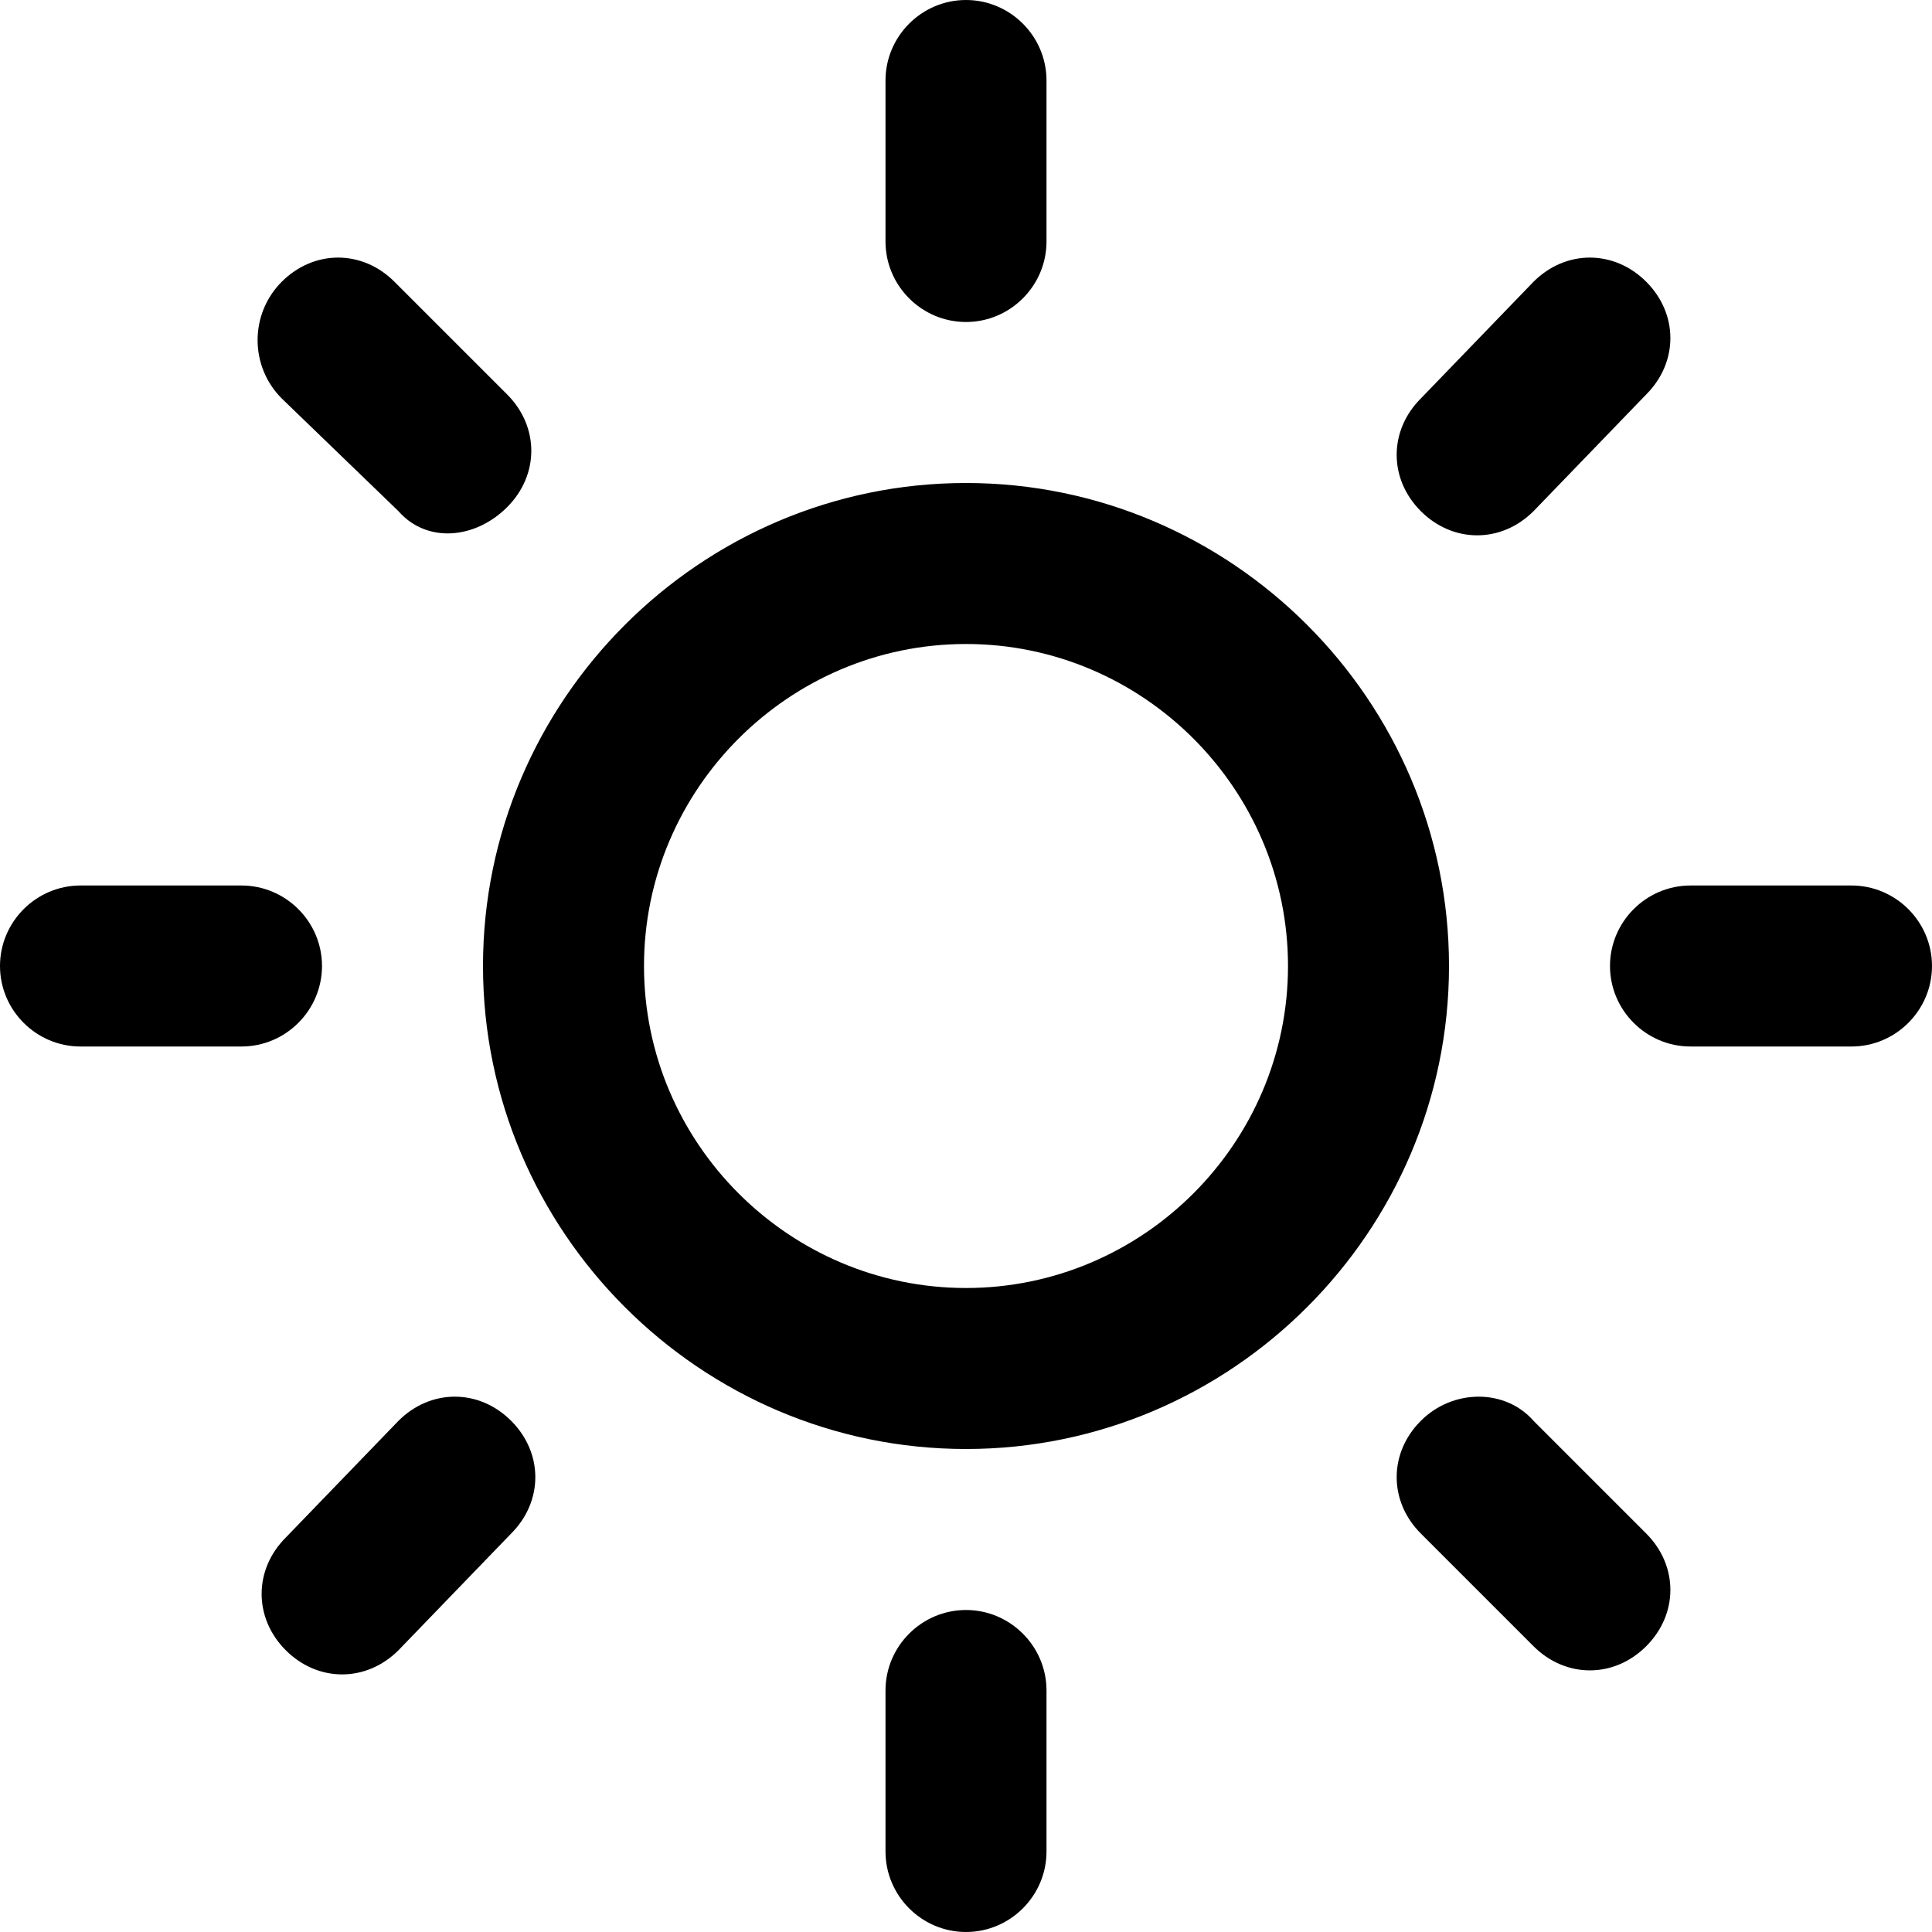<?xml version="1.0" encoding="utf-8"?>
<!-- Generator: Adobe Illustrator 24.0.1, SVG Export Plug-In . SVG Version: 6.00 Build 0)  -->
<svg version="1.1" id="Layer_1" xmlns="http://www.w3.org/2000/svg" xmlns:xlink="http://www.w3.org/1999/xlink" x="0px" y="0px"
	 viewBox="0 0 48 48" style="enable-background:new 0 0 48 48;" xml:space="preserve">
<style type="text/css">
	.st0{fill-rule:evenodd;clip-rule:evenodd;}
</style>
<path class="st0" d="M46,26h-4c-1.1,0-2-0.9-2-2s0.9-2,2-2h4c1.1,0,2,0.9,2,2S47.1,26,46,26z M38.1,12.7c-0.8,0.8-2,0.8-2.8,0
	c-0.8-0.8-0.8-2,0-2.8L38.1,7c0.8-0.8,2-0.8,2.8,0c0.8,0.8,0.8,2,0,2.8L38.1,12.7z M24,36c-6.6,0-12-5.4-12-12c0-6.6,5.4-12,12-12
	c6.6,0,12,5.4,12,12C36,30.6,30.6,36,24,36z M24,16c-4.4,0-8,3.6-8,8c0,4.4,3.6,8,8,8s8-3.6,8-8C32,19.6,28.4,16,24,16z M24,8
	c-1.1,0-2-0.9-2-2V2c0-1.1,0.9-2,2-2c1.1,0,2,0.9,2,2v4C26,7.1,25.1,8,24,8z M9.9,12.7L7,9.9C6.2,9.1,6.2,7.8,7,7s2-0.8,2.8,0
	l2.8,2.8c0.8,0.8,0.8,2,0,2.8S10.6,13.5,9.9,12.7z M8,24c0,1.1-0.9,2-2,2H2c-1.1,0-2-0.9-2-2s0.9-2,2-2h4C7.1,22,8,22.9,8,24z
	 M9.9,35.3c0.8-0.8,2-0.8,2.8,0c0.8,0.8,0.8,2,0,2.8L9.9,41c-0.8,0.8-2,0.8-2.8,0c-0.8-0.8-0.8-2,0-2.8L9.9,35.3z M24,40
	c1.1,0,2,0.9,2,2v4c0,1.1-0.9,2-2,2c-1.1,0-2-0.9-2-2v-4C22,40.9,22.9,40,24,40z M38.1,35.3l2.8,2.8c0.8,0.8,0.8,2,0,2.8
	c-0.8,0.8-2,0.8-2.8,0l-2.8-2.8c-0.8-0.8-0.8-2,0-2.8C36.1,34.5,37.4,34.5,38.1,35.3z"/>
</svg>
